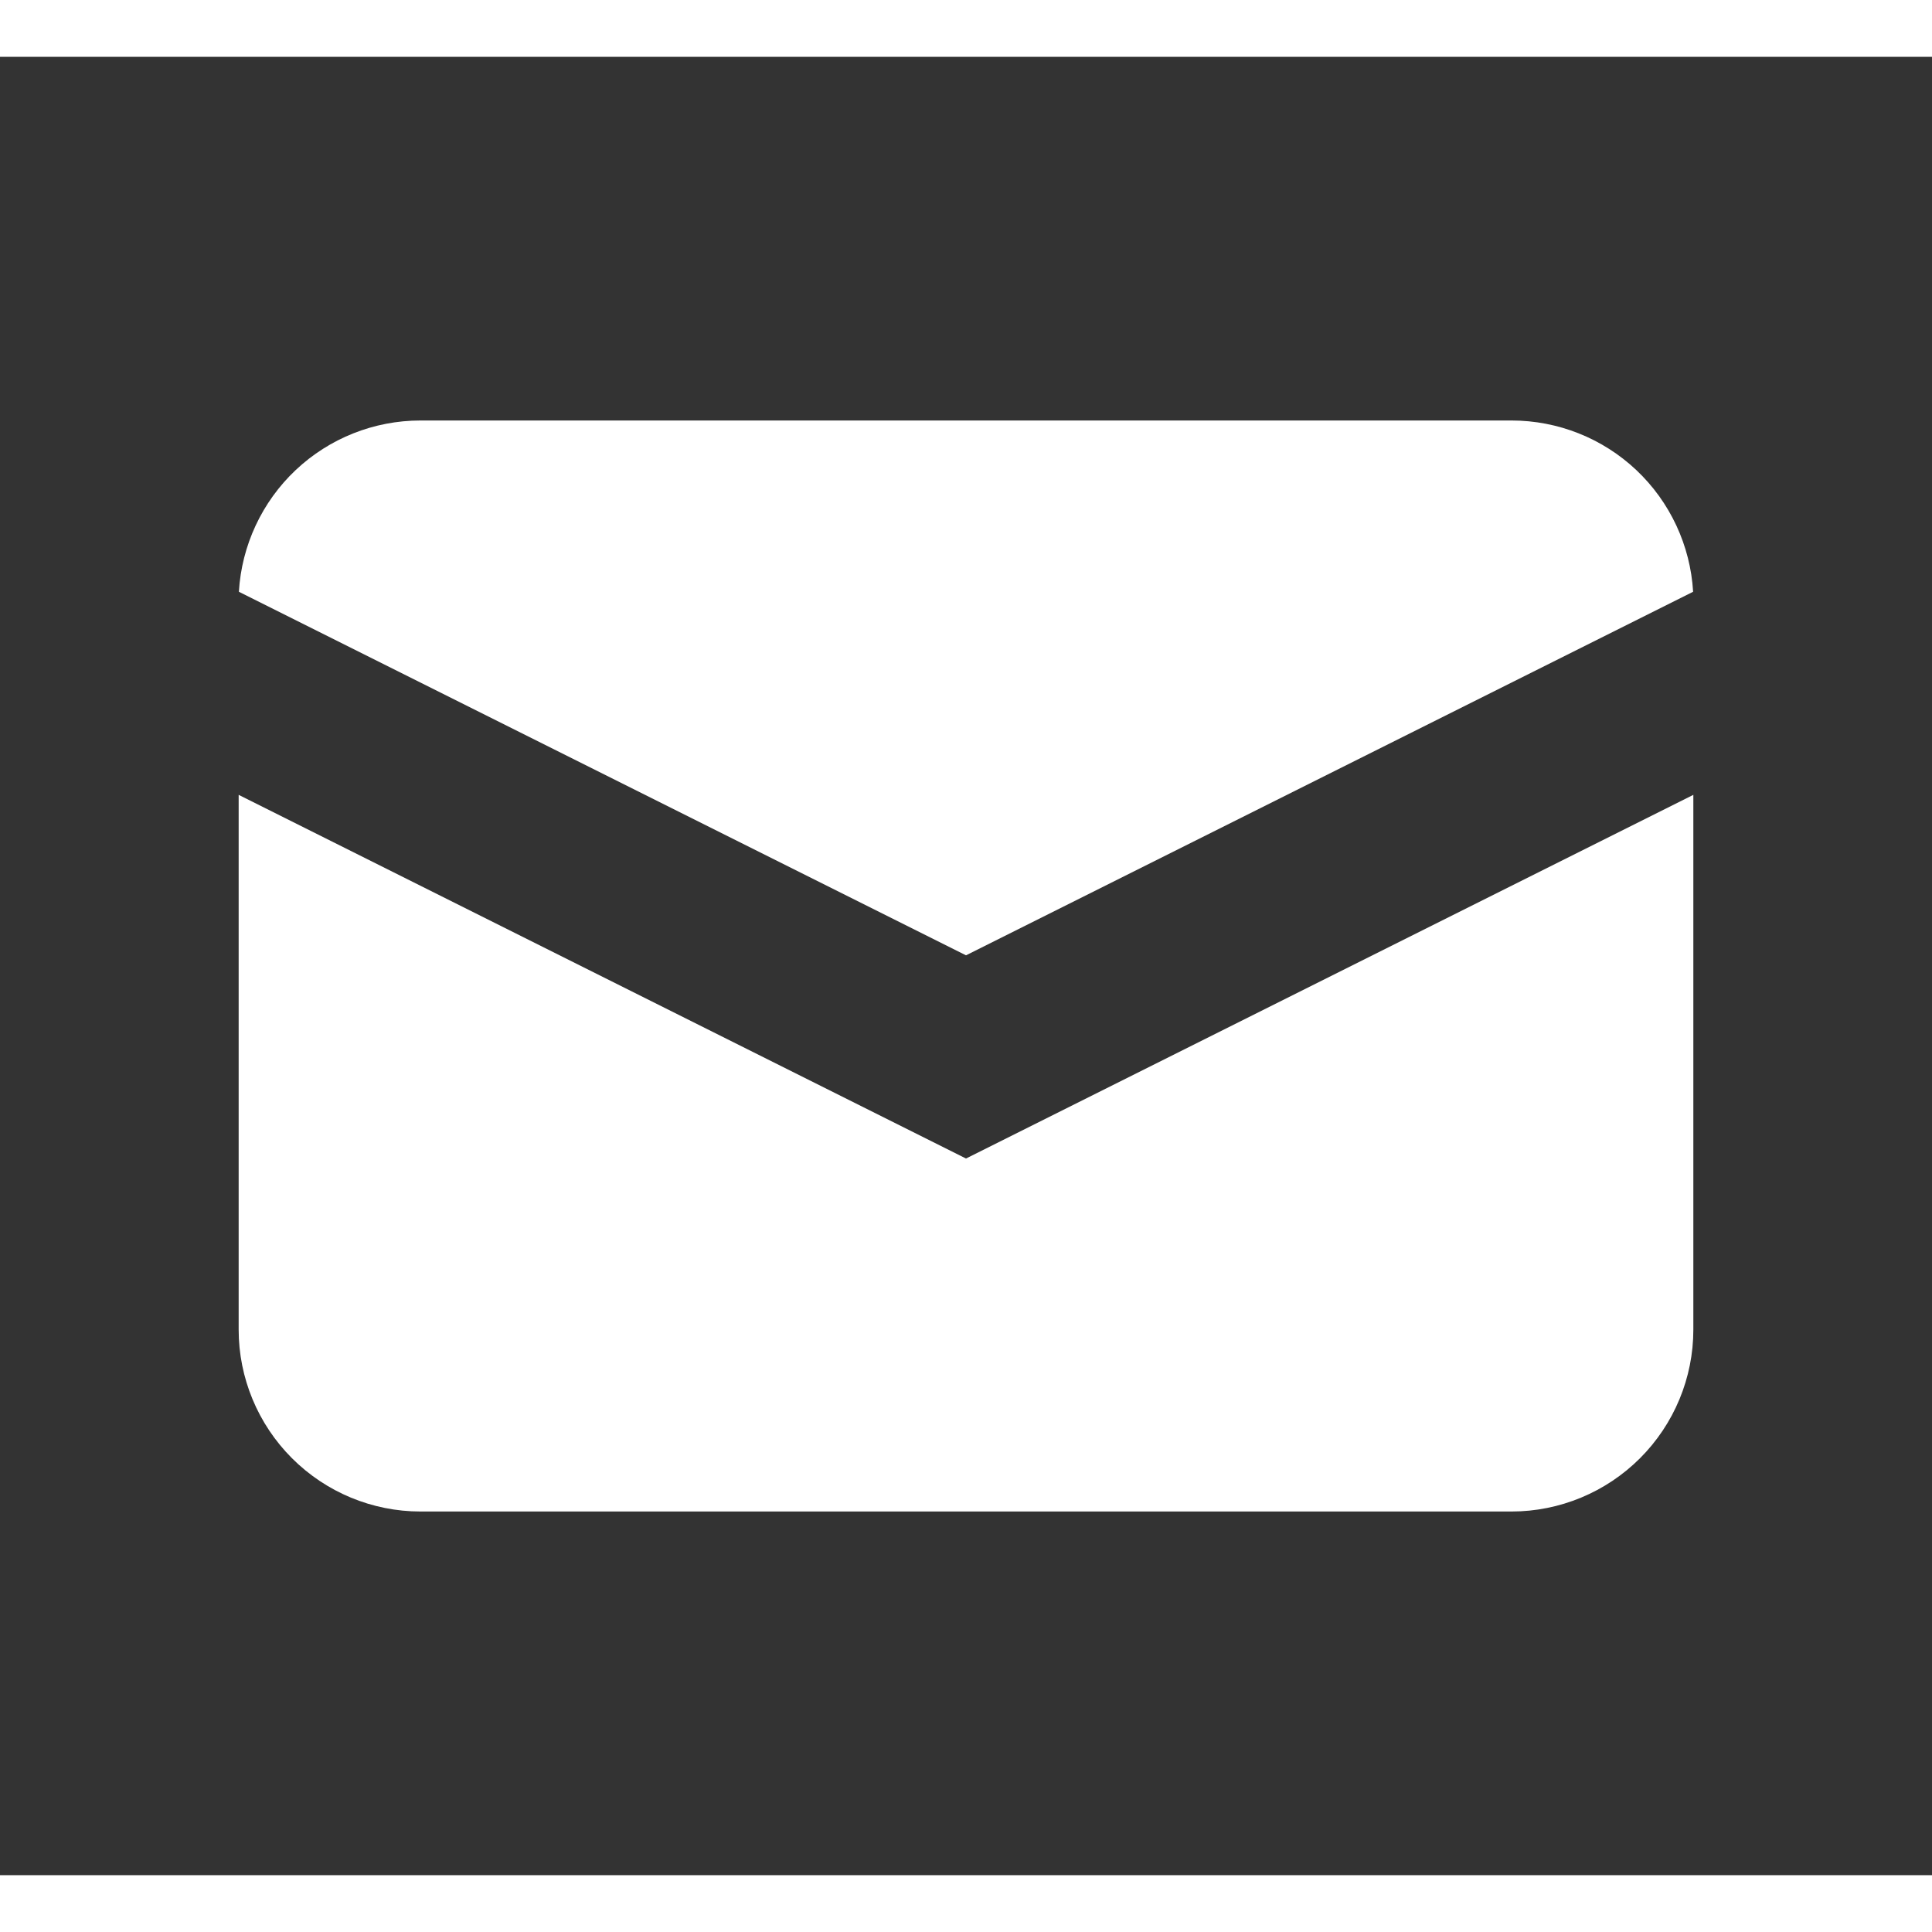 <svg width="25" height="25" viewBox="0 0 17 16" fill="none" xmlns="http://www.w3.org/2000/svg">
<rect x="0" y="0" width="17" height="16" fill="#333333" stroke="none"/>
<path d="M2.102 4.707L8.5 7.906L14.898 4.707C14.874 4.3 14.695 3.916 14.398 3.636C14.101 3.356 13.708 3.2 13.3 3.2H3.7C3.292 3.2 2.899 3.356 2.602 3.636C2.305 3.916 2.126 4.3 2.102 4.707Z" fill="white"/>
<path d="M14.9 6.494L8.5 9.694L2.1 6.494V11.2C2.1 11.624 2.269 12.031 2.569 12.331C2.869 12.631 3.276 12.8 3.7 12.8H13.3C13.724 12.8 14.131 12.631 14.431 12.331C14.731 12.031 14.9 11.624 14.9 11.2V6.494Z" fill="white"/>
</svg>
